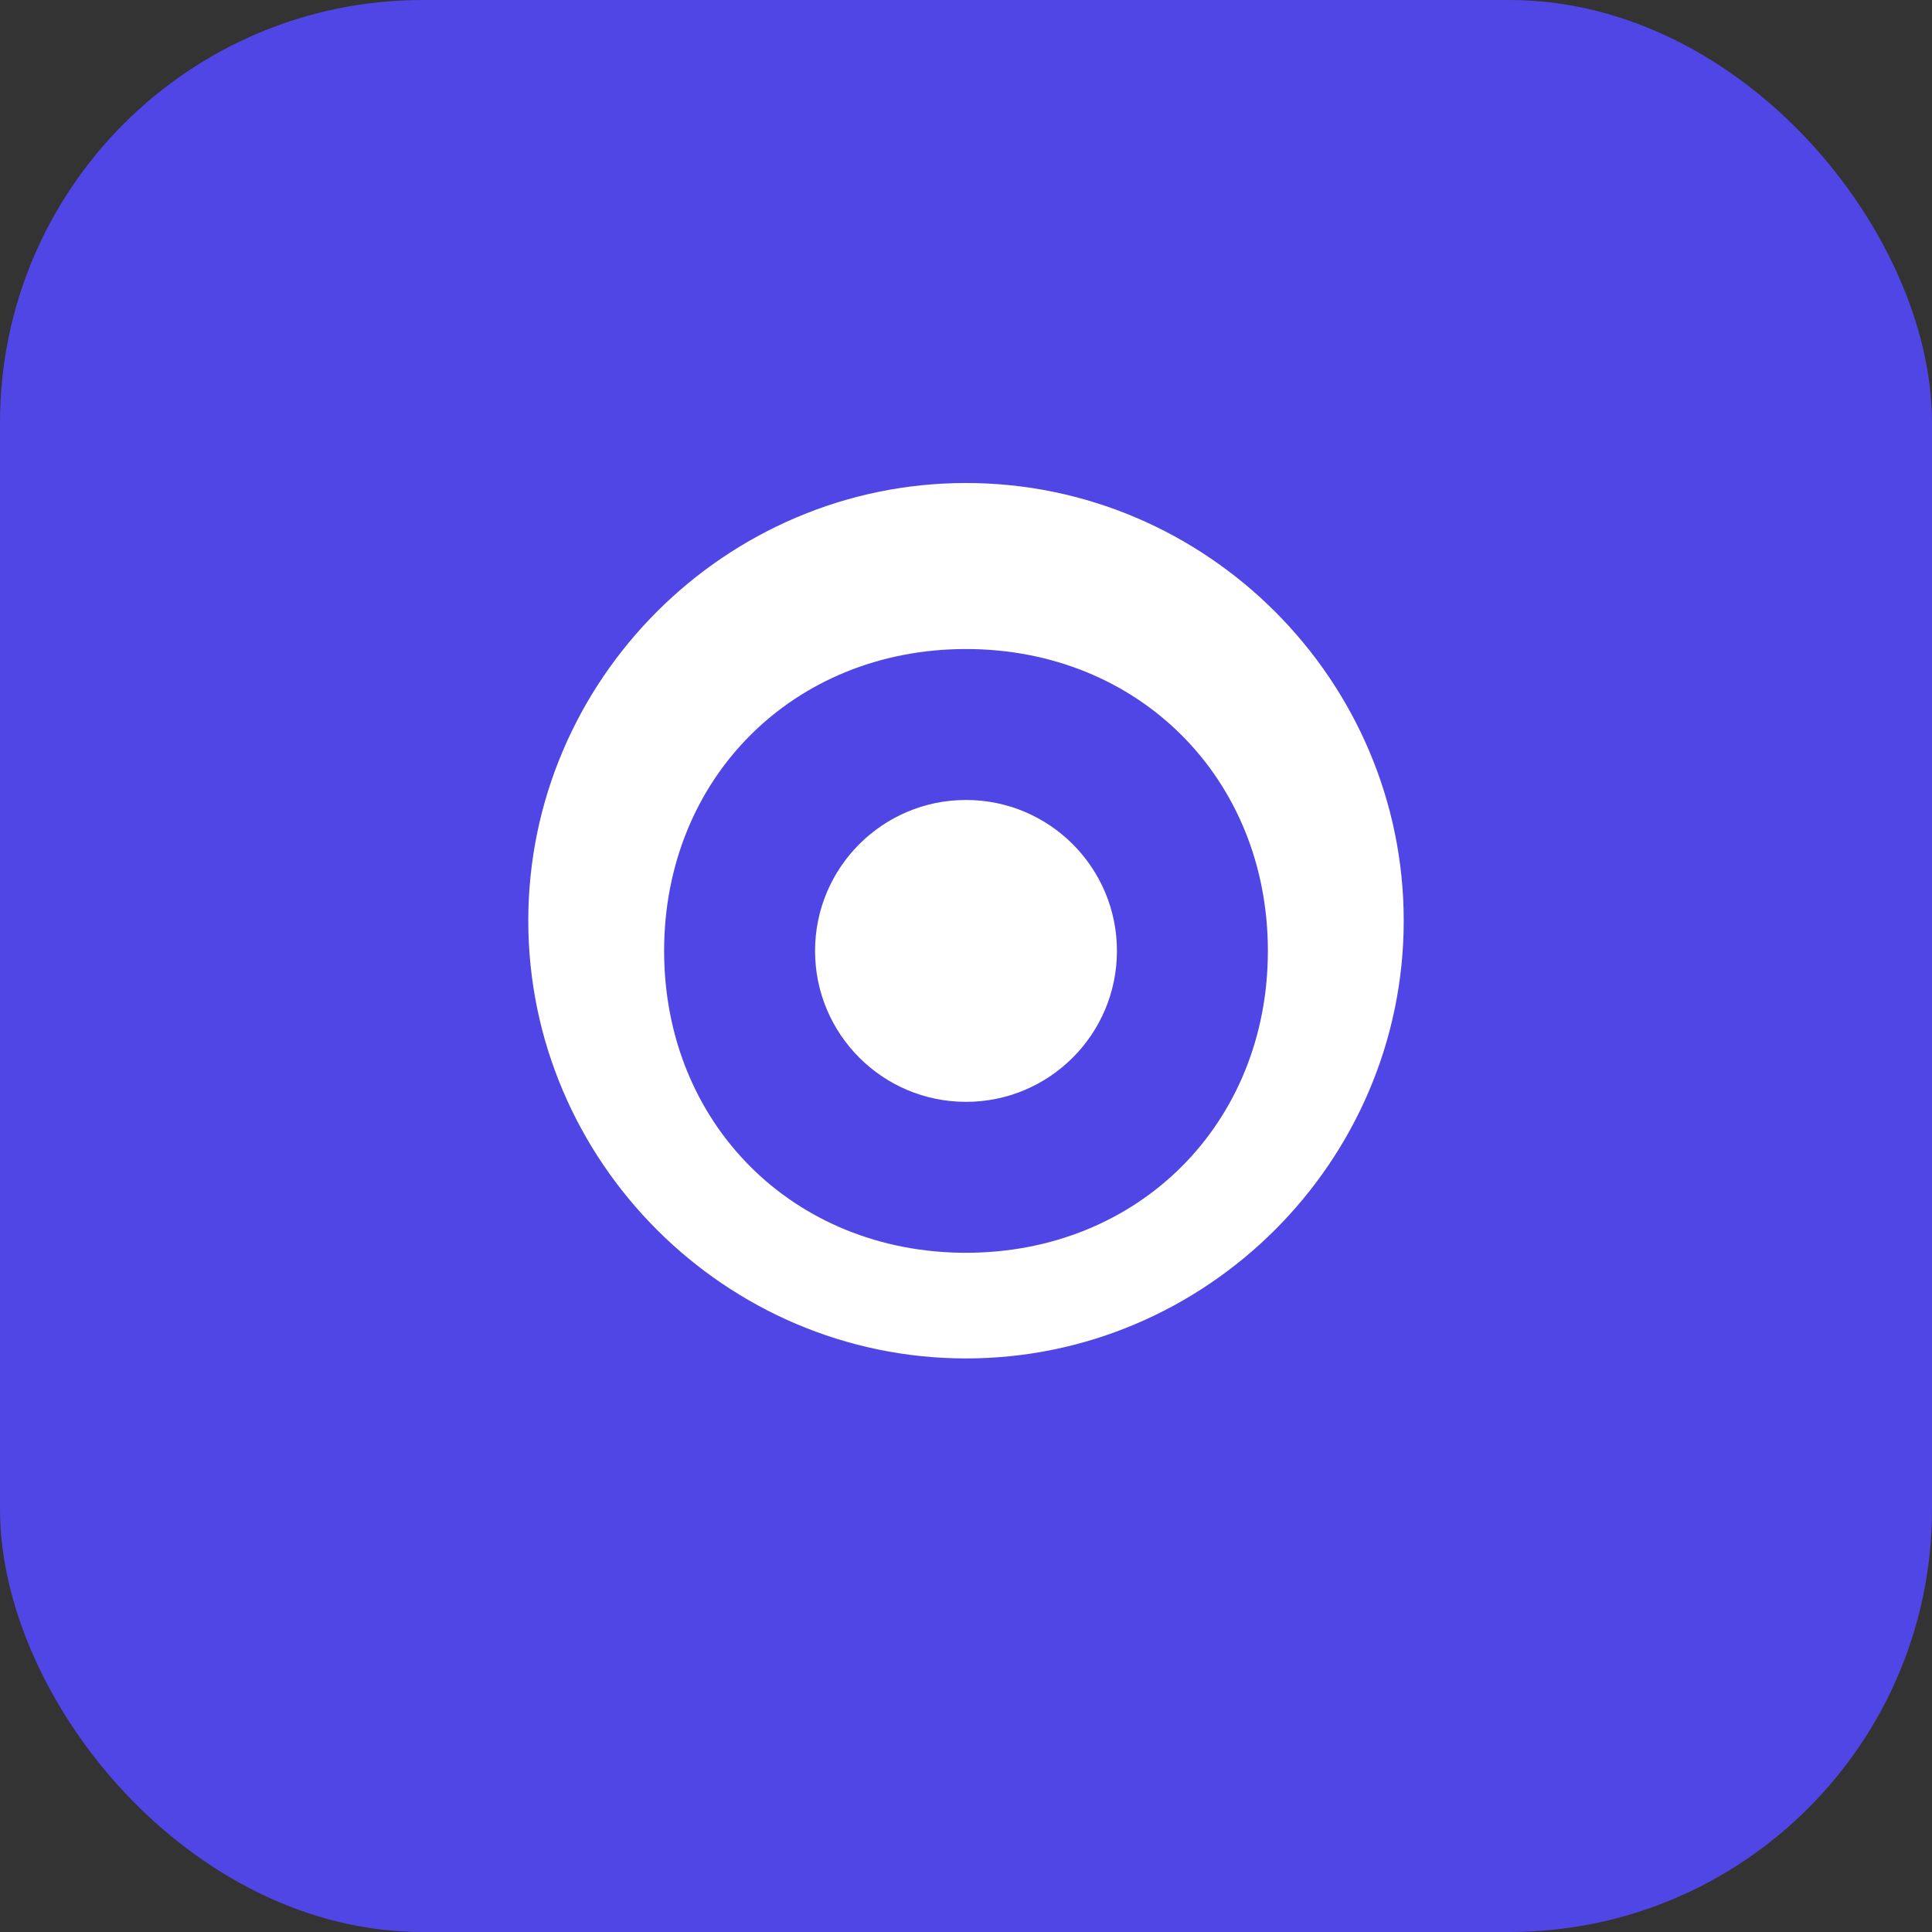 <?xml version="1.0" encoding="UTF-8"?>
<svg width="1024" height="1024" viewBox="0 0 1024 1024" fill="none" xmlns="http://www.w3.org/2000/svg">
  <rect x="0" y="0" width="1024" height="1024" fill="#333333" stroke="none"/>
  <rect width="1024" height="1024" rx="224" fill="#4F46E5"/>
  <path d="M512 256C384.5 256 280 360.5 280 488C280 615.5 384.5 720 512 720C639.5 720 744 615.5 744 488C744 360.5 639.5 256 512 256ZM512 664C420.5 664 352 595.5 352 504C352 412.5 420.5 344 512 344C603.5 344 672 412.5 672 504C672 595.5 603.5 664 512 664Z" fill="white"/>
  <circle cx="512" cy="504" r="80" fill="white"/>
</svg> 